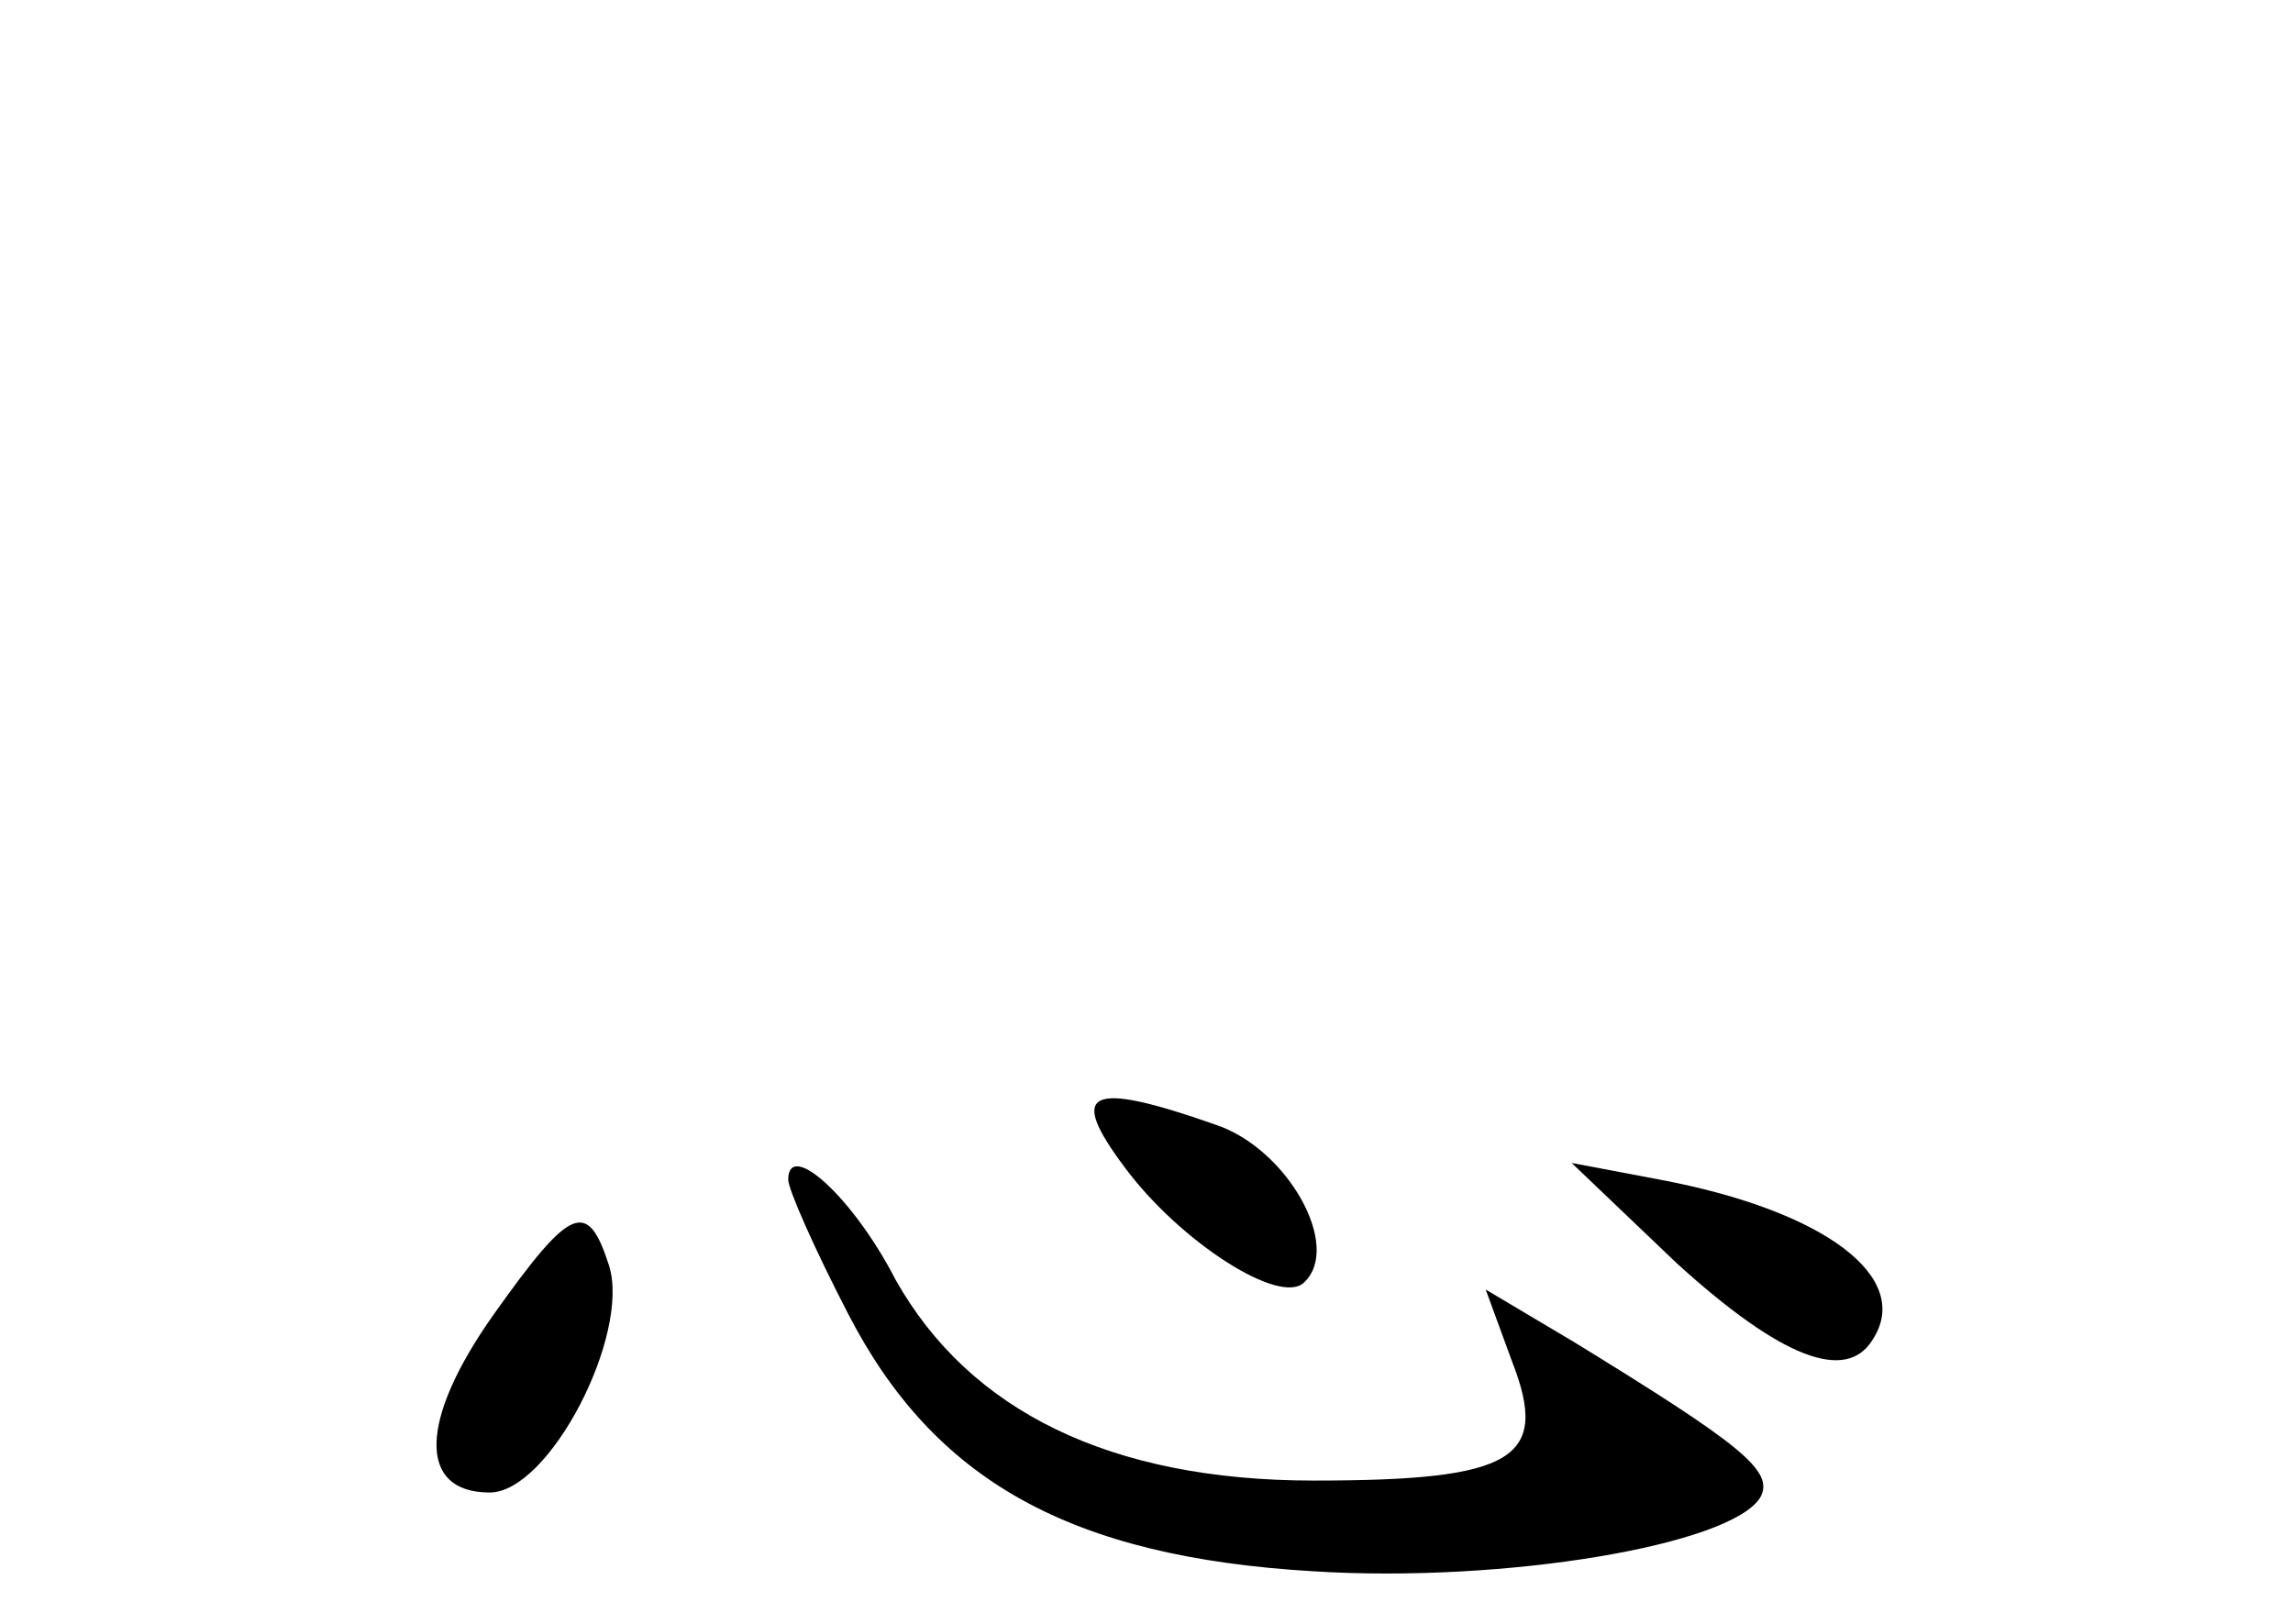 <?xml version="1.0" standalone="no"?>
<!DOCTYPE svg PUBLIC "-//W3C//DTD SVG 20010904//EN"
 "http://www.w3.org/TR/2001/REC-SVG-20010904/DTD/svg10.dtd">
<svg version="1.0" xmlns="http://www.w3.org/2000/svg"
 width="96pt" height="68pt" viewBox="0 0 96 68"
 preserveAspectRatio="xMidYMid meet">
<g transform="translate(0,68) scale(0.1,-0.1)"
fill="#000000" stroke="none">
<path d="M471 191 c23 -31 65 -58 75 -48 16 15 -7 56 -37 66 -54 19 -62 14
-38 -18z"/>
<path d="M330 186 c0 -4 11 -29 25 -56 36 -70 93 -102 195 -108 80 -5 175 11
187 31 6 11 -8 22 -78 65 l-37 22 11 -30 c16 -41 1 -50 -83 -50 -85 0 -144 29
-175 84 -18 35 -45 59 -45 42z"/>
<path d="M702 151 c44 -40 71 -50 82 -32 17 26 -20 54 -89 67 l-37 7 44 -42z"/>
<path d="M207 130 c-32 -45 -32 -75 -2 -75 25 0 59 66 50 95 -9 28 -16 25 -48
-20z"/>
</g>
</svg>
